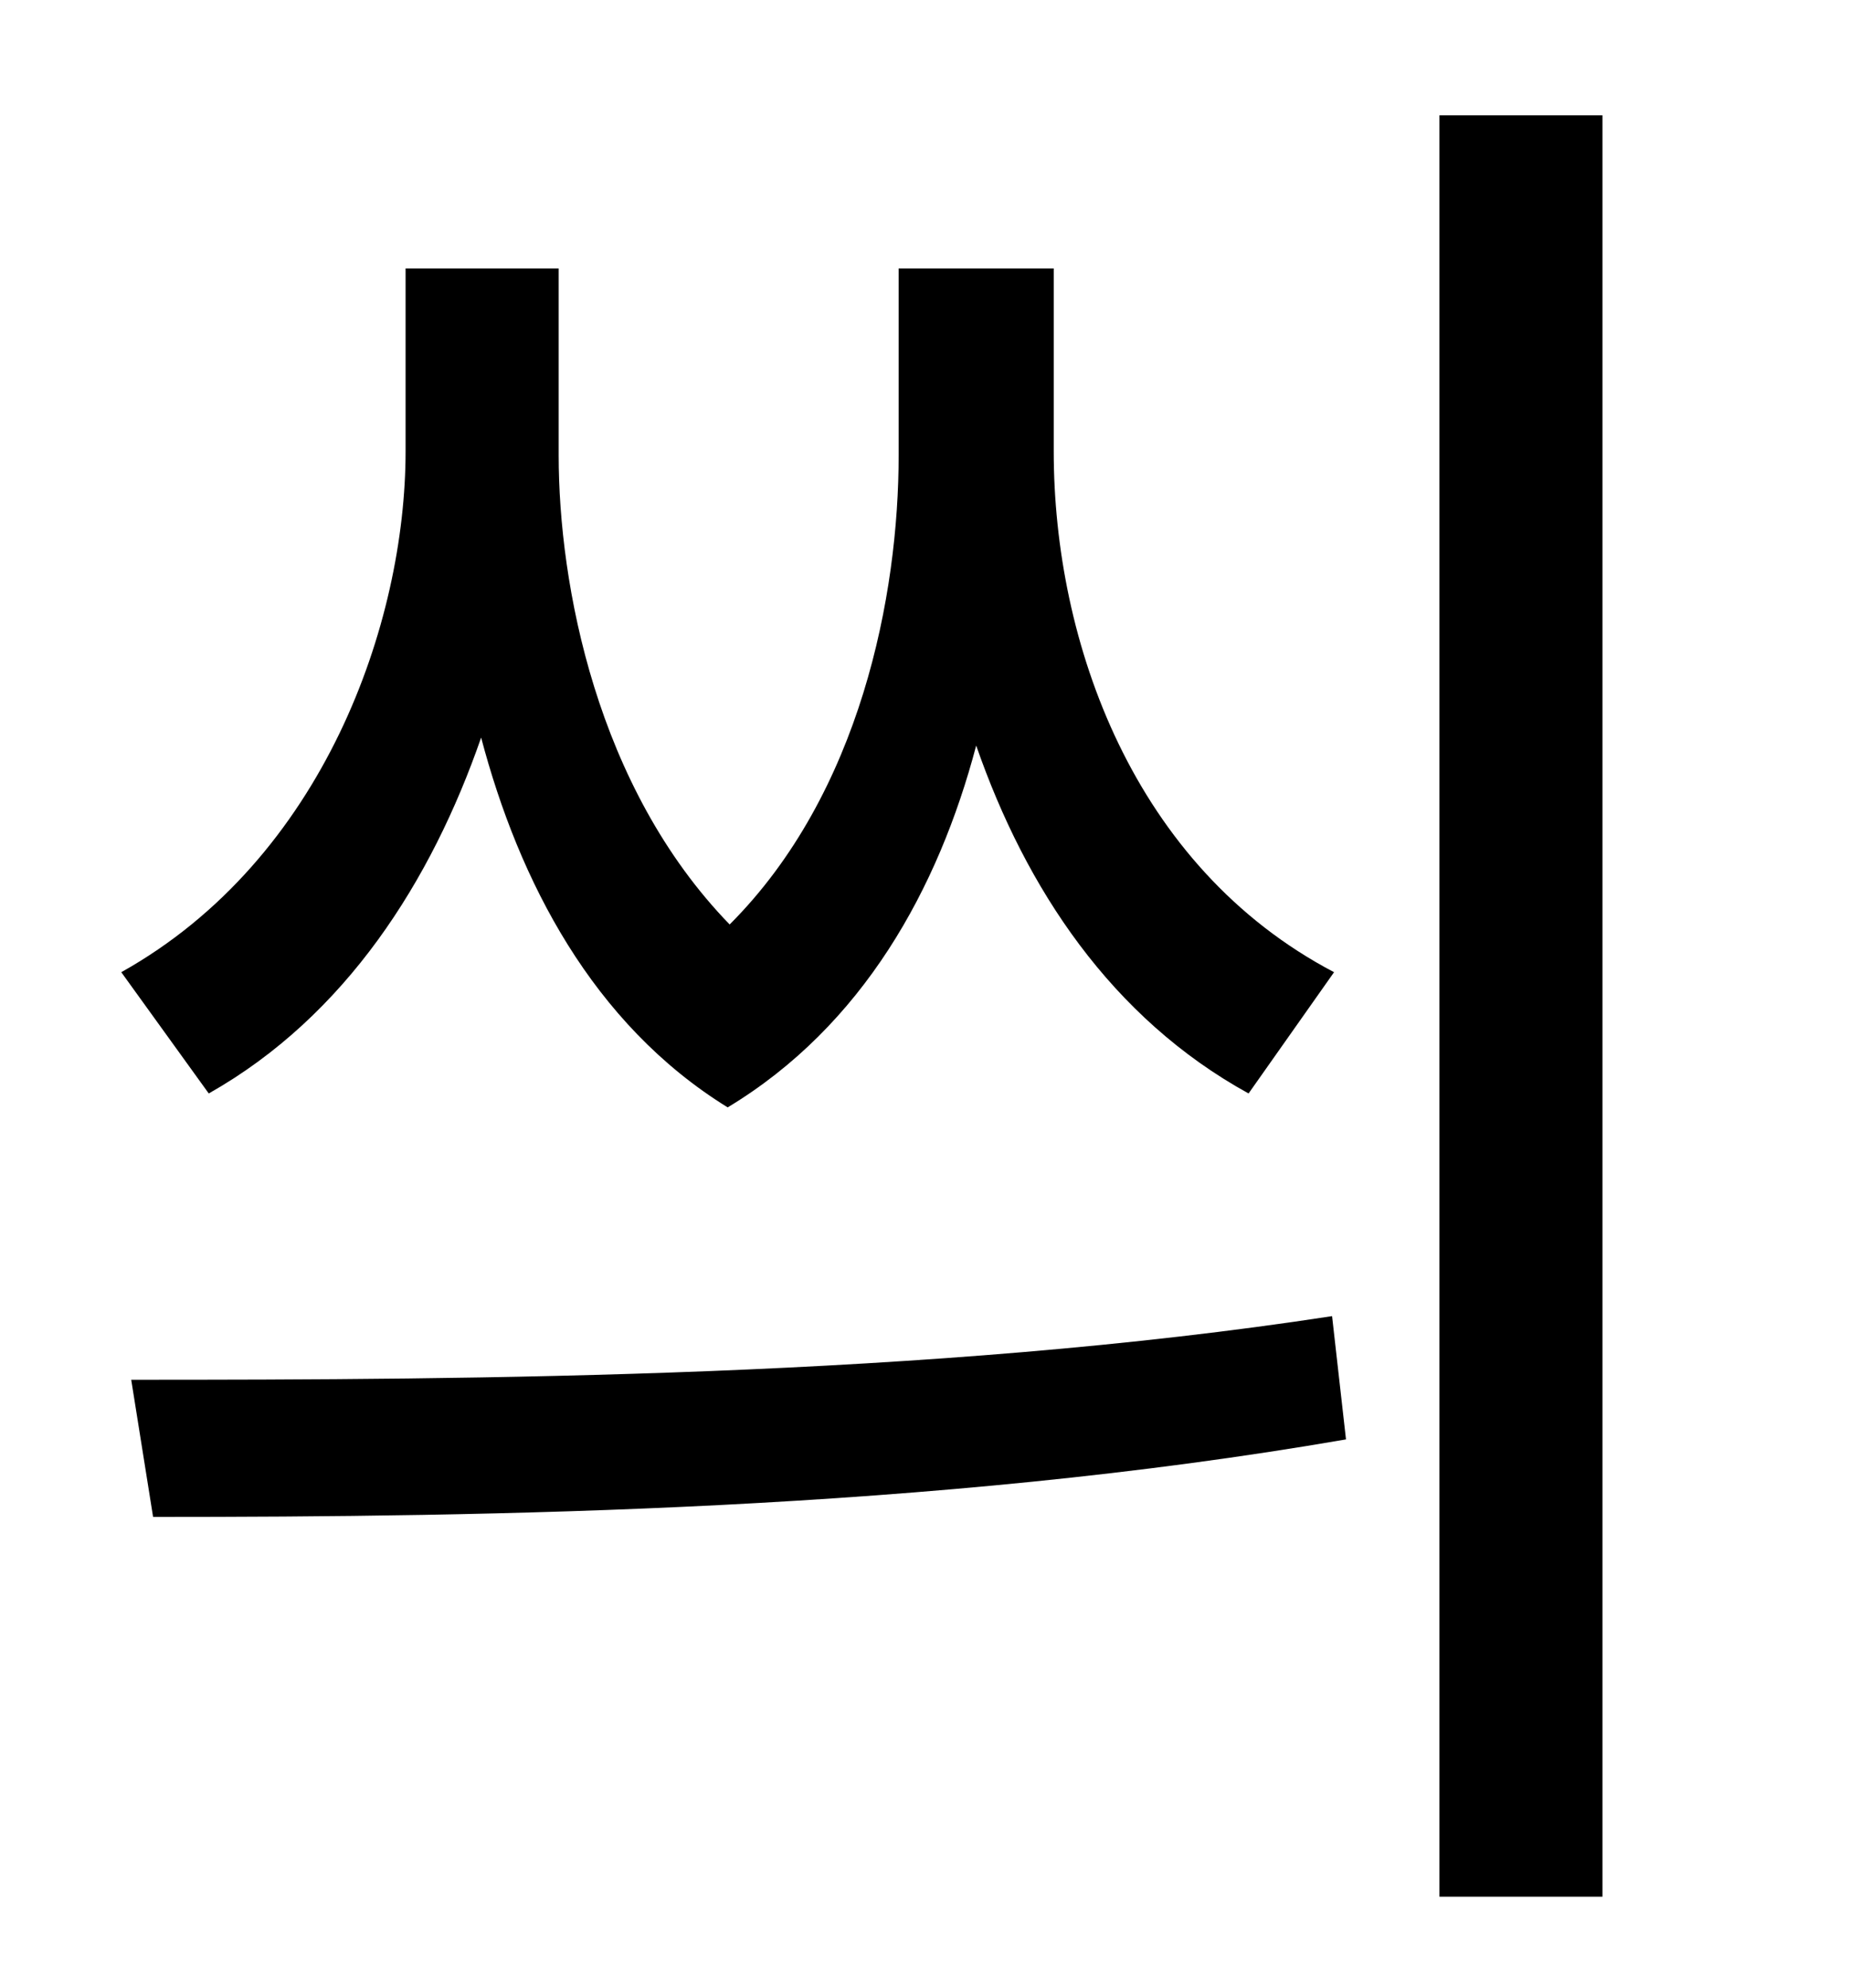 <?xml version="1.0" standalone="no"?>
<!DOCTYPE svg PUBLIC "-//W3C//DTD SVG 1.1//EN" "http://www.w3.org/Graphics/SVG/1.1/DTD/svg11.dtd" >
<svg xmlns="http://www.w3.org/2000/svg" xmlns:xlink="http://www.w3.org/1999/xlink" version="1.1" viewBox="-10 0 930 1000">
   <path fill="currentColor"
d="M661 489l-43 61c-69 -38 -112 -103 -137 -175c-19 72 -57 141 -125 182c-68 -42 -105 -114 -124 -186c-25 72 -68 140 -137 179l-44 -61c102 -57 143 -176 143 -262v-92h77v94c0 65 19 167 86 236c66 -66 85 -166 85 -236v-94h78v92c0 96 40 209 141 262zM67 763l-11 -69
c173 0 402 -1 604 -32l7 62c-208 36 -431 39 -600 39zM714 58h82v896h-82v-896z" />
</svg>
